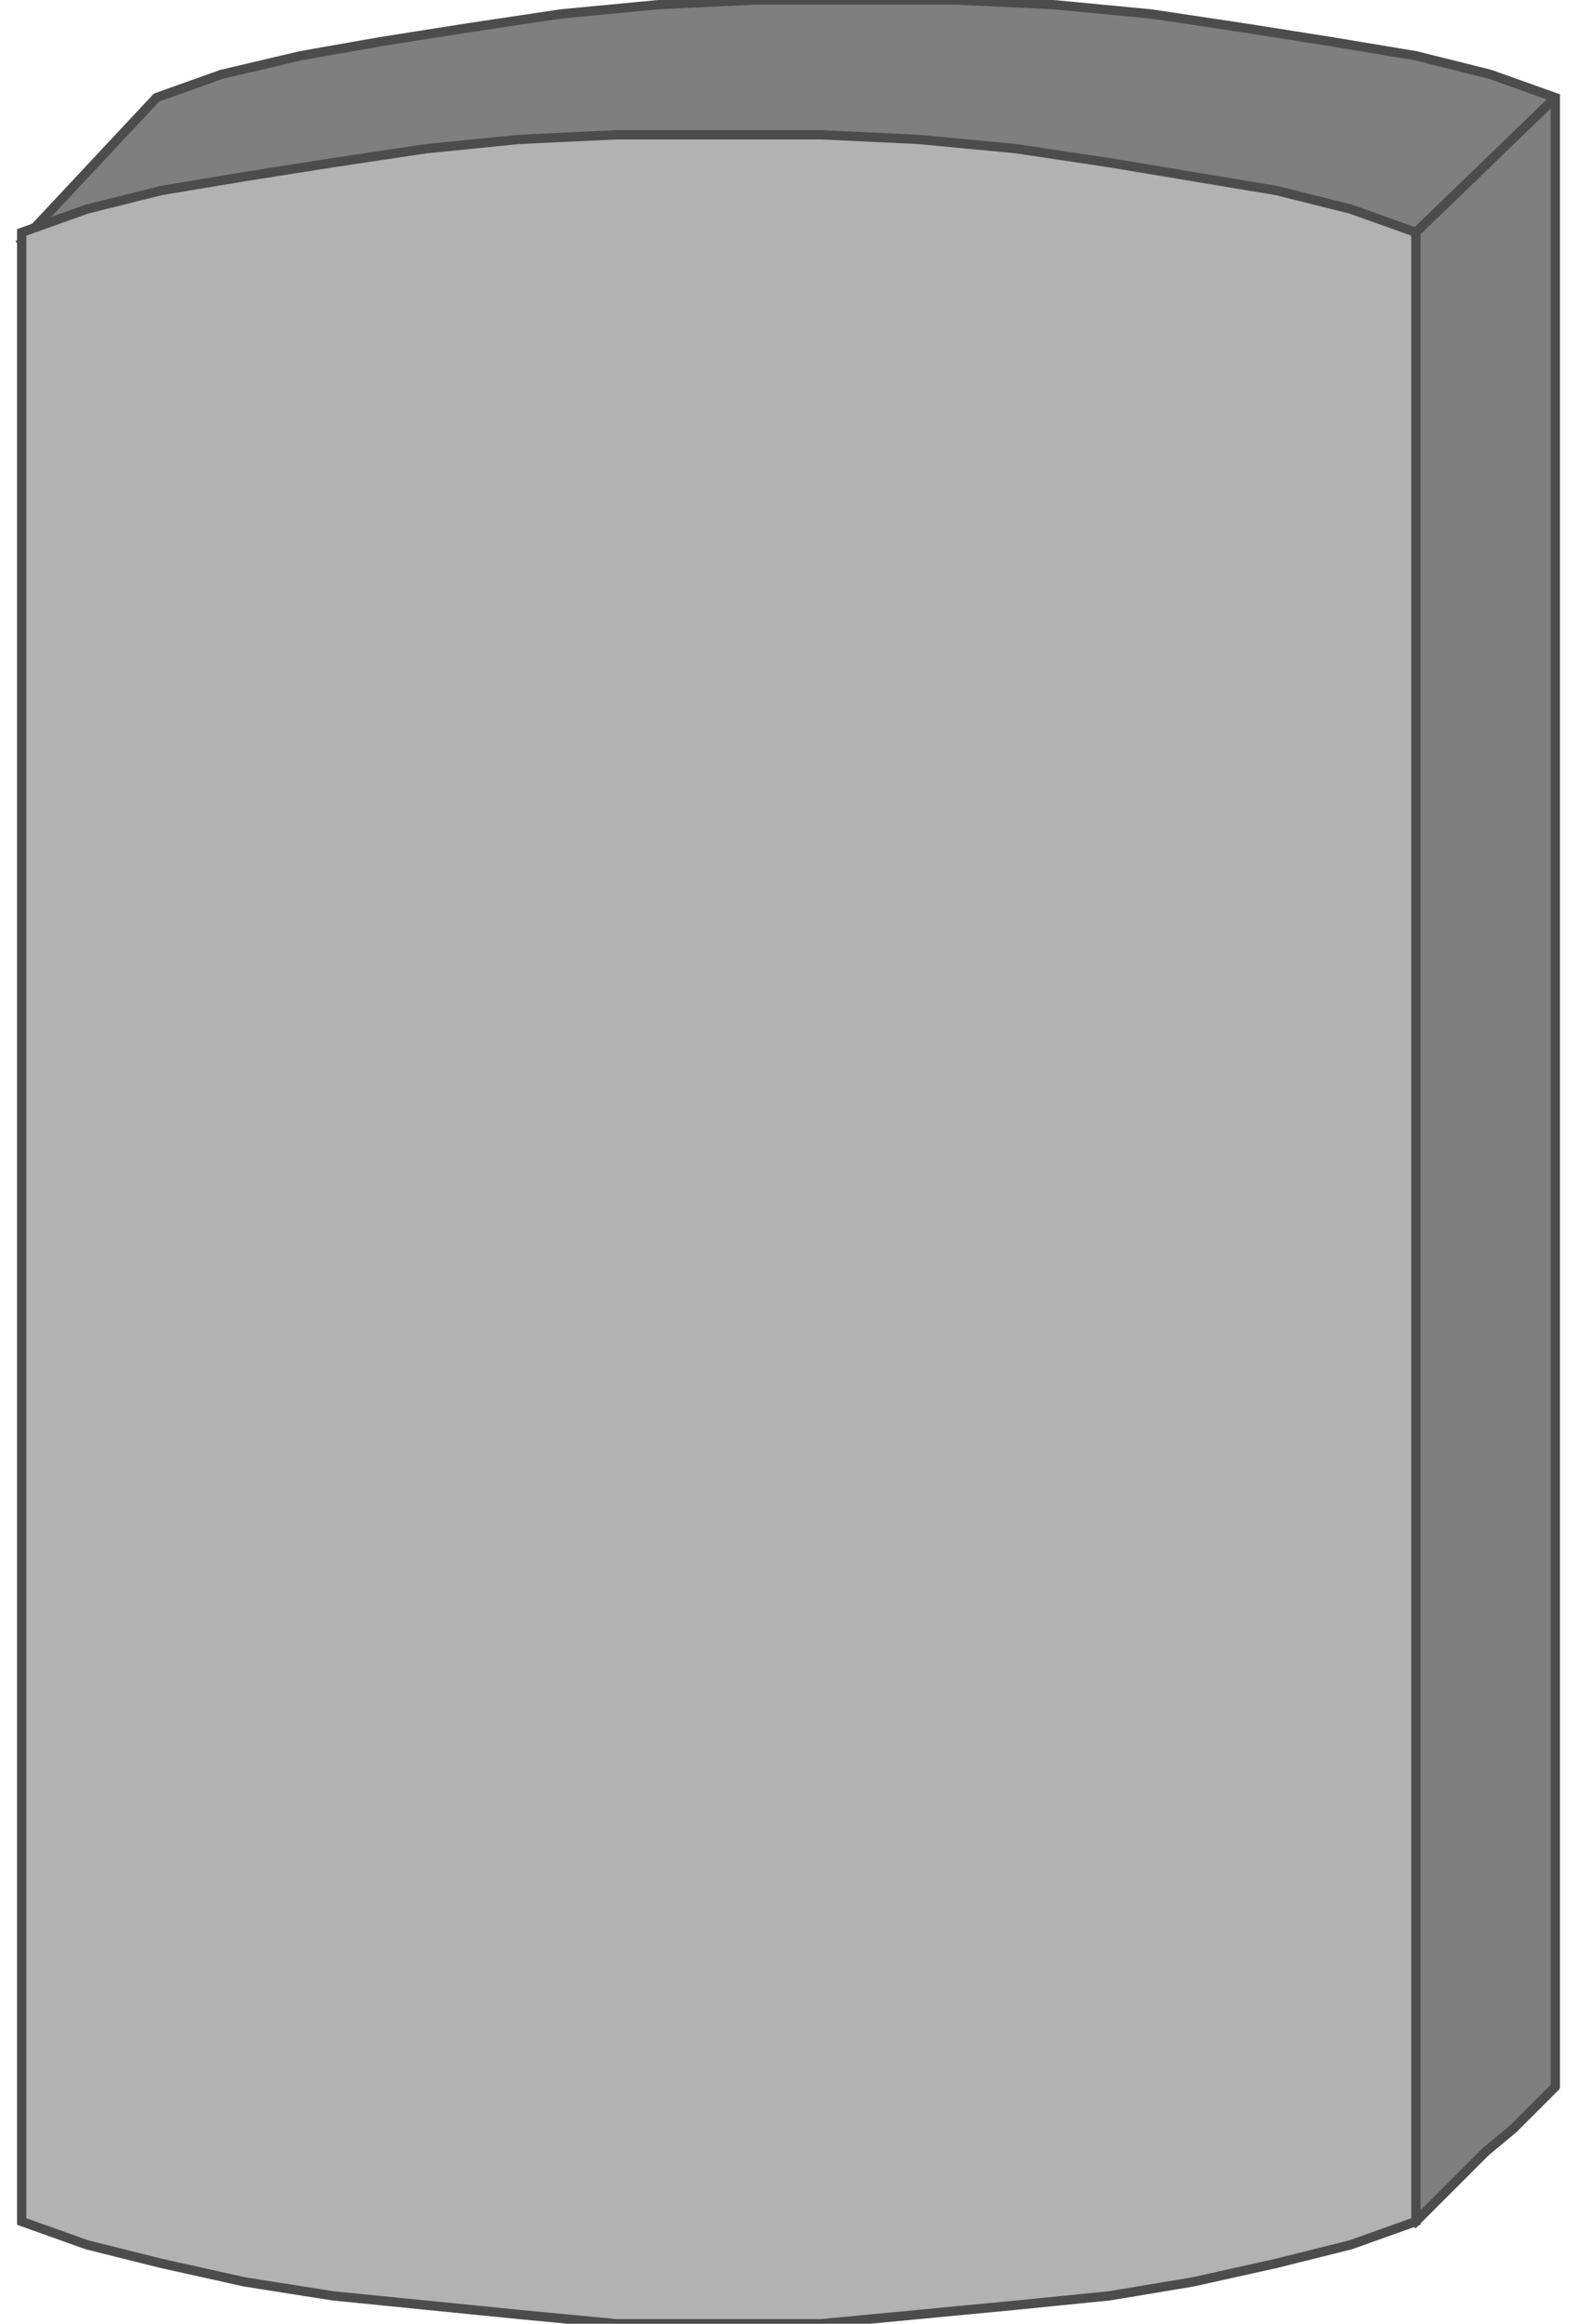 <!DOCTYPE svg PUBLIC "-//W3C//DTD SVG 20000303 Stylable//EN" "http://www.w3.org/TR/2000/03/WD-SVG-20000303/DTD/svg-20000303-stylable.dtd"><svg xmlns="http://www.w3.org/2000/svg" width="678px" height="999px" viewBox="0 0 330 500"><path style="fill:#7f7f7f;stroke:#4c4c4c;stroke-width:2" d="M330,449 l0,-428 -14,-5 -16,-4 -18,-3 -19,-3 -20,-3 -21,-2 -21,-1 -22,0 -21,0 -21,1 -21,2 -20,3 -19,3 -17,3 -17,4 -14,5 -29,31 3,4 9,13 13,20 18,25 21,31 24,34 25,37 27,38 26,39 27,37 25,36 23,33 21,29 17,23 13,17 8,10 1,-1 4,-4 4,-4 6,-6 6,-5 4,-4 4,-4 1,-1z" /><path style="fill:#b2b2b2;stroke:#4c4c4c;stroke-width:2" d="M300,478 l0,-428 -14,-5 -16,-4 -18,-3 -18,-3 -20,-3 -21,-2 -21,-1 -22,0 -22,0 -21,1 -20,2 -20,3 -19,3 -18,3 -16,4 -14,5 0,428 14,5 16,4 18,4 19,3 20,2 20,2 21,2 22,0 22,0 21,-2 21,-2 20,-2 18,-3 18,-4 16,-4 14,-5z" /><path style="fill:none;stroke:#4c4c4c;stroke-width:2" d="M300,50 l30,-29" /></svg>